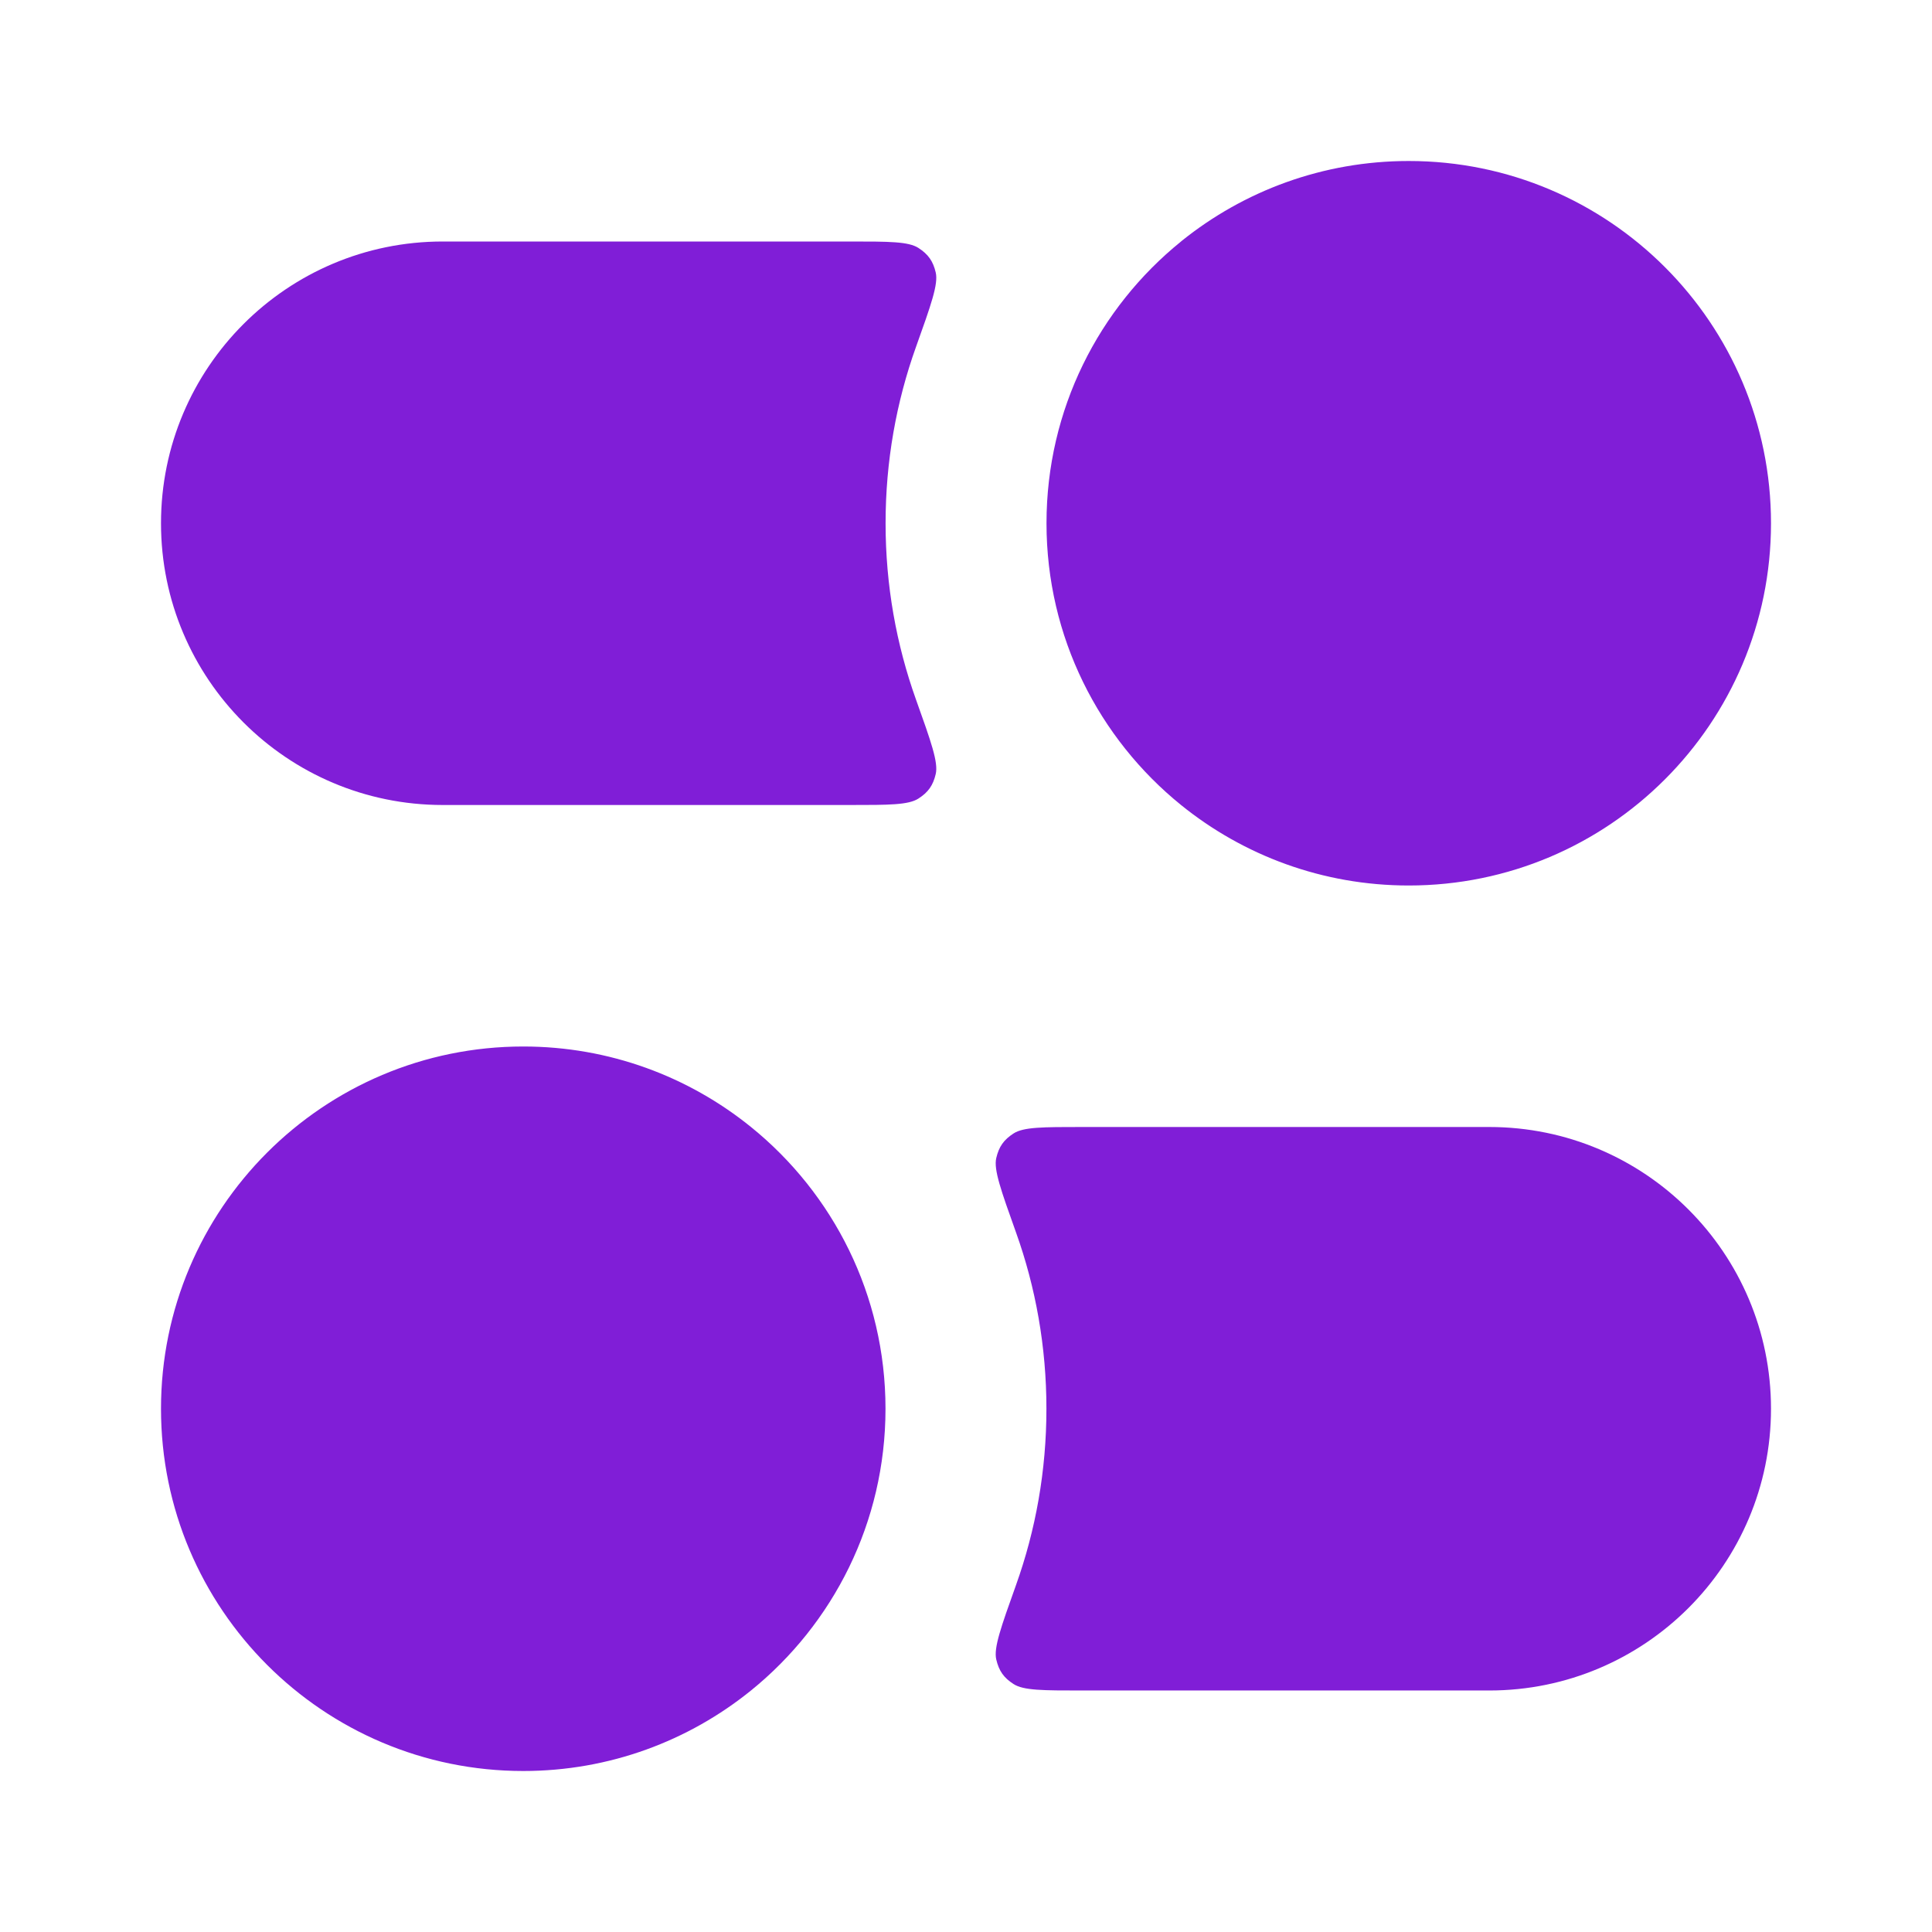 <svg fill="none" height="24" viewBox="0 0 24 24" width="24" xmlns="http://www.w3.org/2000/svg"><g fill="#801ed7"><path d="m5.5 3h5.06c.483 0 .725 0 .849.08.122.079.182.164.215.305.034.144-.059.404-.245.924-.245.684-.378 1.422-.378 2.191s.133 1.506.378 2.191c.186.52.279.78.245.924-.033.141-.093.227-.215.305-.124.08-.366.08-.849.08h-5.06c-1.933 0-3.5-1.567-3.5-3.5s1.567-3.5 3.5-3.5z"/><path d="m17.5 11c2.485 0 4.5-2.015 4.5-4.5s-2.015-4.5-4.5-4.5c-1.068 0-2.049.372-2.821.993l-.008.007c-1.02.825-1.671 2.086-1.671 3.5 0 1.414.652 2.675 1.671 3.5.773.625 1.757 1 2.829 1z"/><path d="m6.5 13c1.072 0 2.056.375 2.829 1 1.02.825 1.671 2.086 1.671 3.5s-.652 2.675-1.671 3.5c-.773.625-1.757 1-2.829 1-2.485 0-4.5-2.015-4.5-4.5s2.015-4.5 4.5-4.5z"/><path d="m13.44 14c-.483 0-.725 0-.849.08-.122.079-.182.164-.215.305-.034.144.059.404.245.924.245.684.378 1.422.378 2.191s-.133 1.506-.378 2.191c-.186.52-.279.78-.245.924.033.141.093.227.215.305.124.08.366.08.849.08h5.06c1.933 0 3.5-1.567 3.5-3.5s-1.567-3.5-3.5-3.5z"/></g></svg>